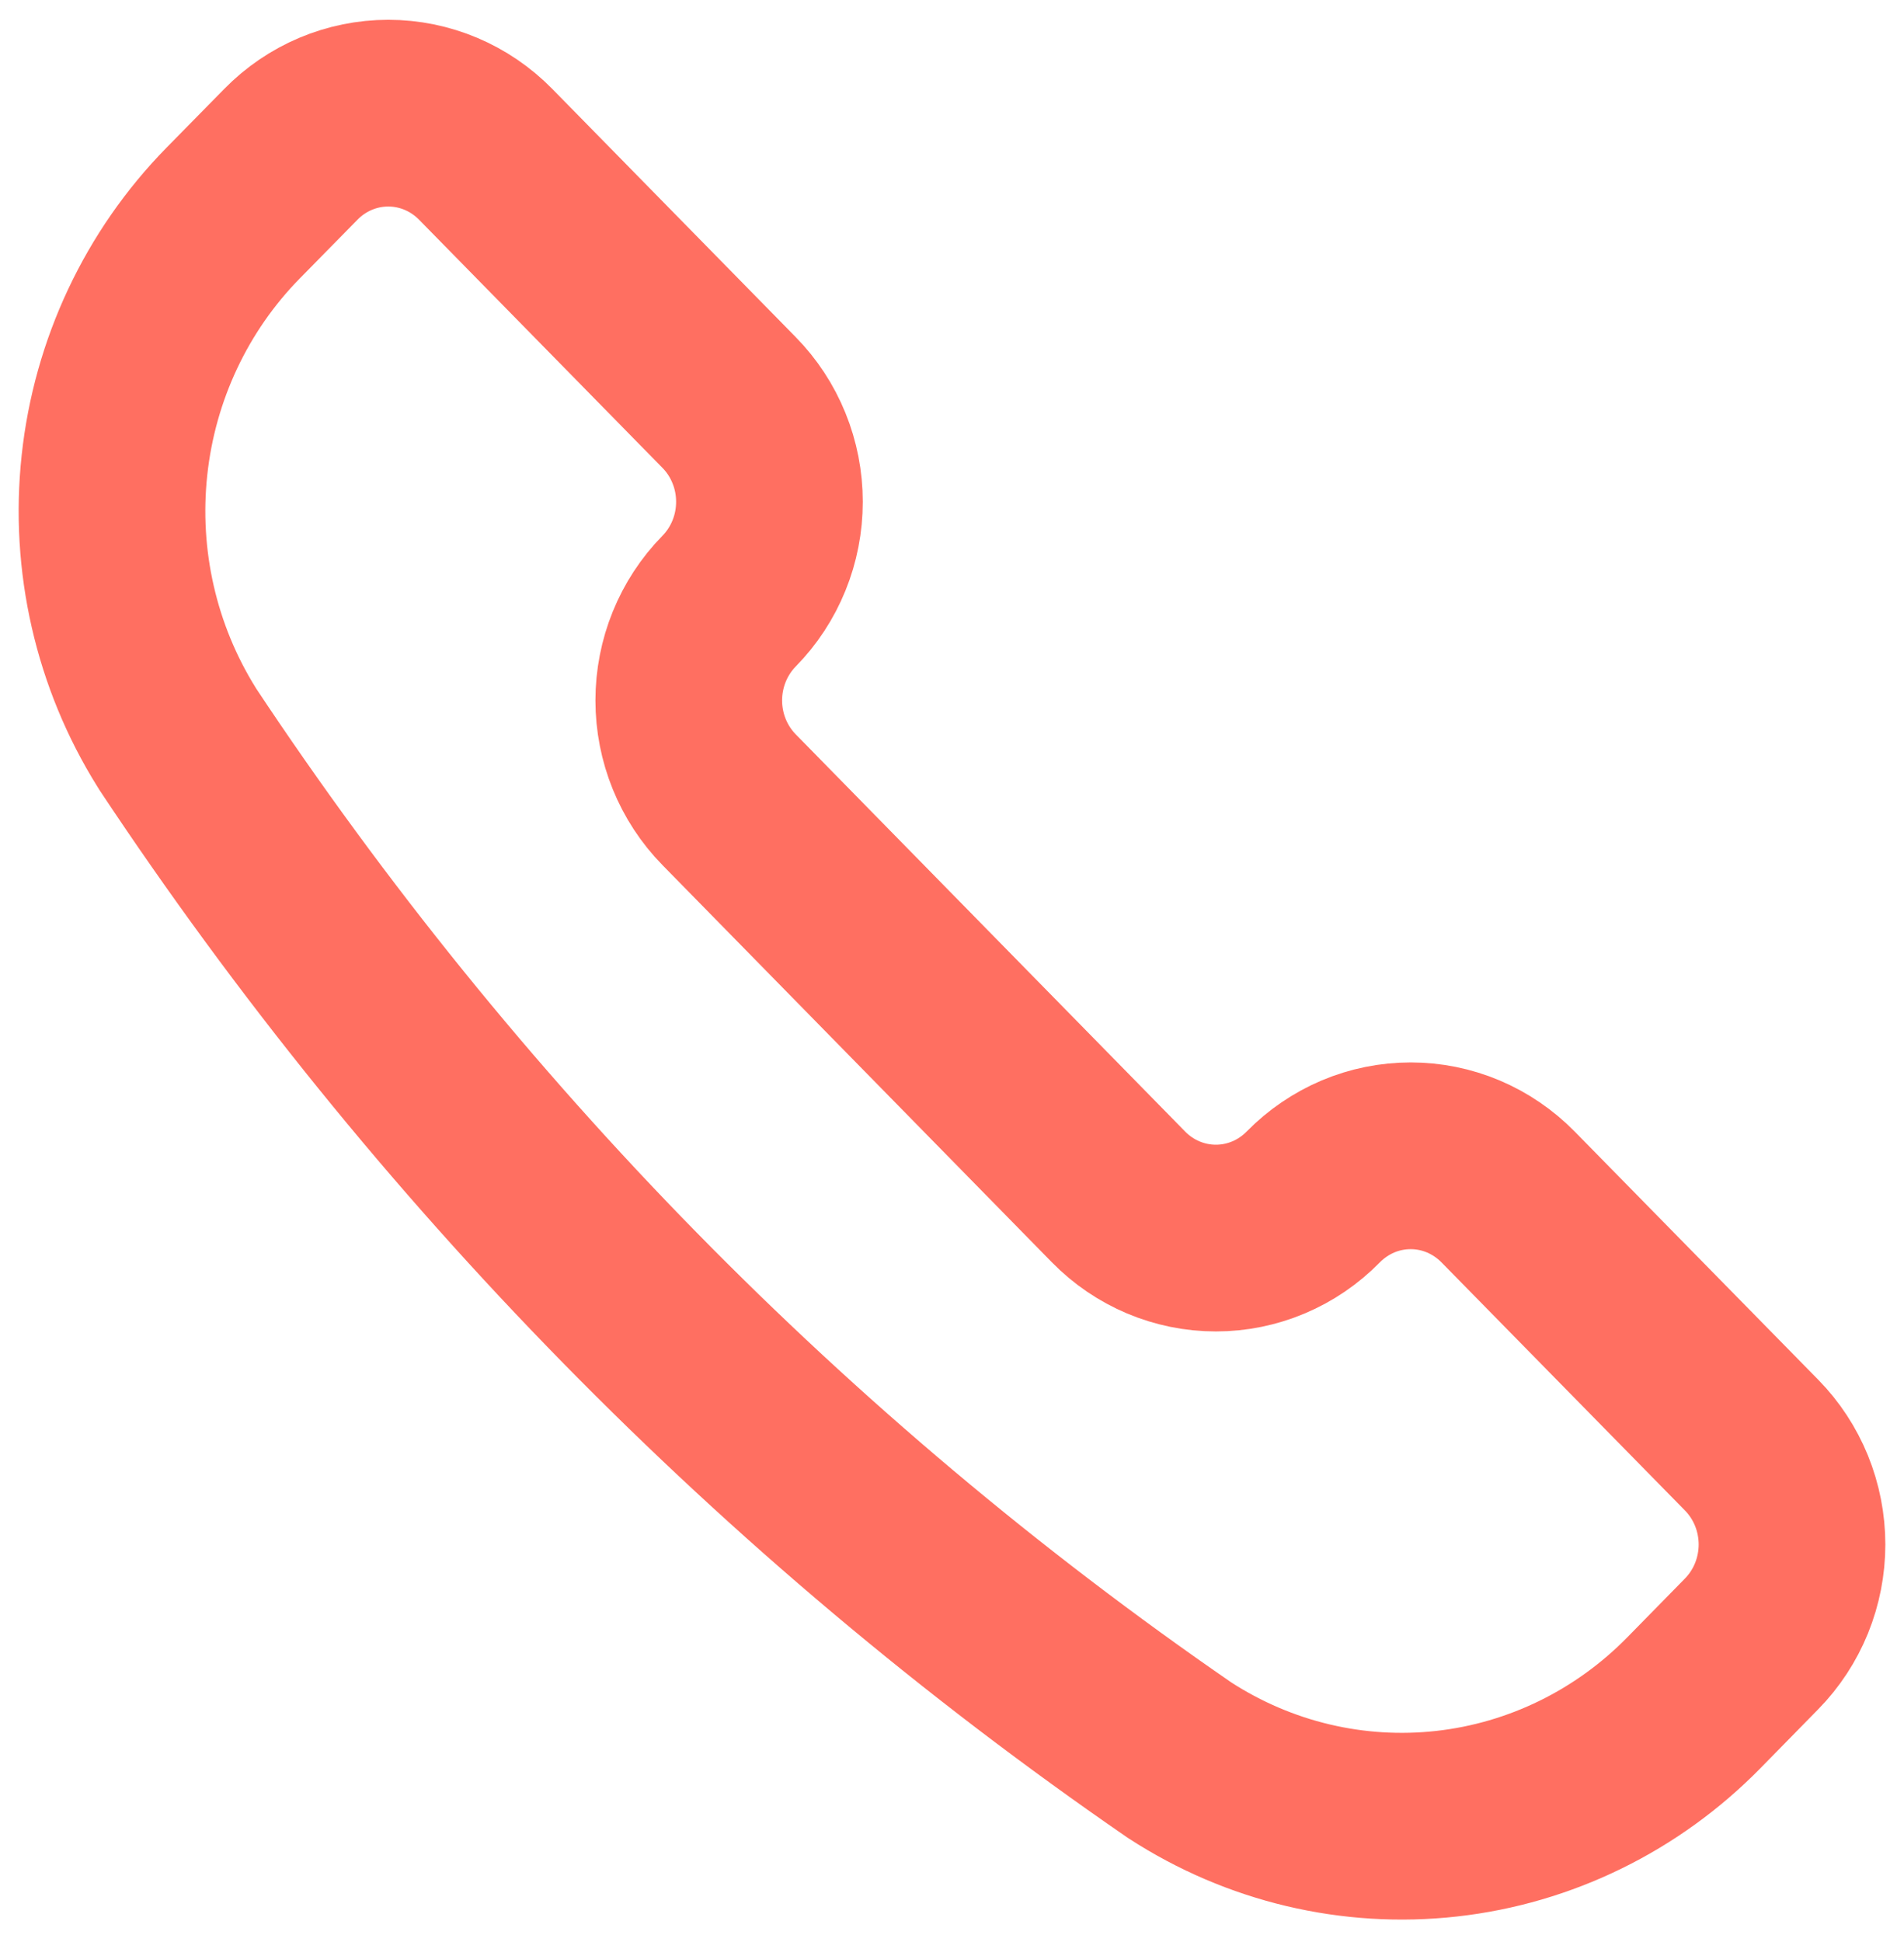 <svg width="51" height="52" viewBox="0 0 51 52" fill="none" xmlns="http://www.w3.org/2000/svg">
<path d="M31.576 47.117L31.601 47.134C33.726 48.513 36.248 49.112 38.752 48.832C41.256 48.552 43.591 47.409 45.372 45.593L46.919 44.016C47.262 43.666 47.533 43.252 47.719 42.795C47.904 42.339 48 41.85 48 41.356C48 40.862 47.904 40.373 47.719 39.916C47.533 39.46 47.262 39.045 46.919 38.696L40.395 32.05C40.052 31.701 39.645 31.424 39.198 31.234C38.75 31.045 38.27 30.948 37.786 30.948C37.301 30.948 36.821 31.045 36.373 31.234C35.926 31.424 35.519 31.701 35.176 32.05C34.485 32.755 33.547 33.151 32.569 33.151C31.59 33.151 30.652 32.755 29.961 32.05L19.529 21.413C18.838 20.708 18.449 19.752 18.449 18.755C18.449 17.758 18.838 16.801 19.529 16.096C19.872 15.747 20.144 15.332 20.329 14.876C20.515 14.42 20.61 13.93 20.61 13.436C20.61 12.942 20.515 12.453 20.329 11.997C20.144 11.54 19.872 11.126 19.529 10.777L13.008 4.131C12.316 3.426 11.378 3.03 10.4 3.03C9.421 3.03 8.483 3.426 7.792 4.131L6.242 5.708C4.461 7.523 3.34 9.904 3.066 12.456C2.791 15.009 3.379 17.581 4.733 19.746L4.747 19.771C11.894 30.55 21.001 39.833 31.576 47.117V47.117Z" stroke="#FF6F61" stroke-width="5" stroke-linecap="round" stroke-linejoin="round"/>
</svg>
